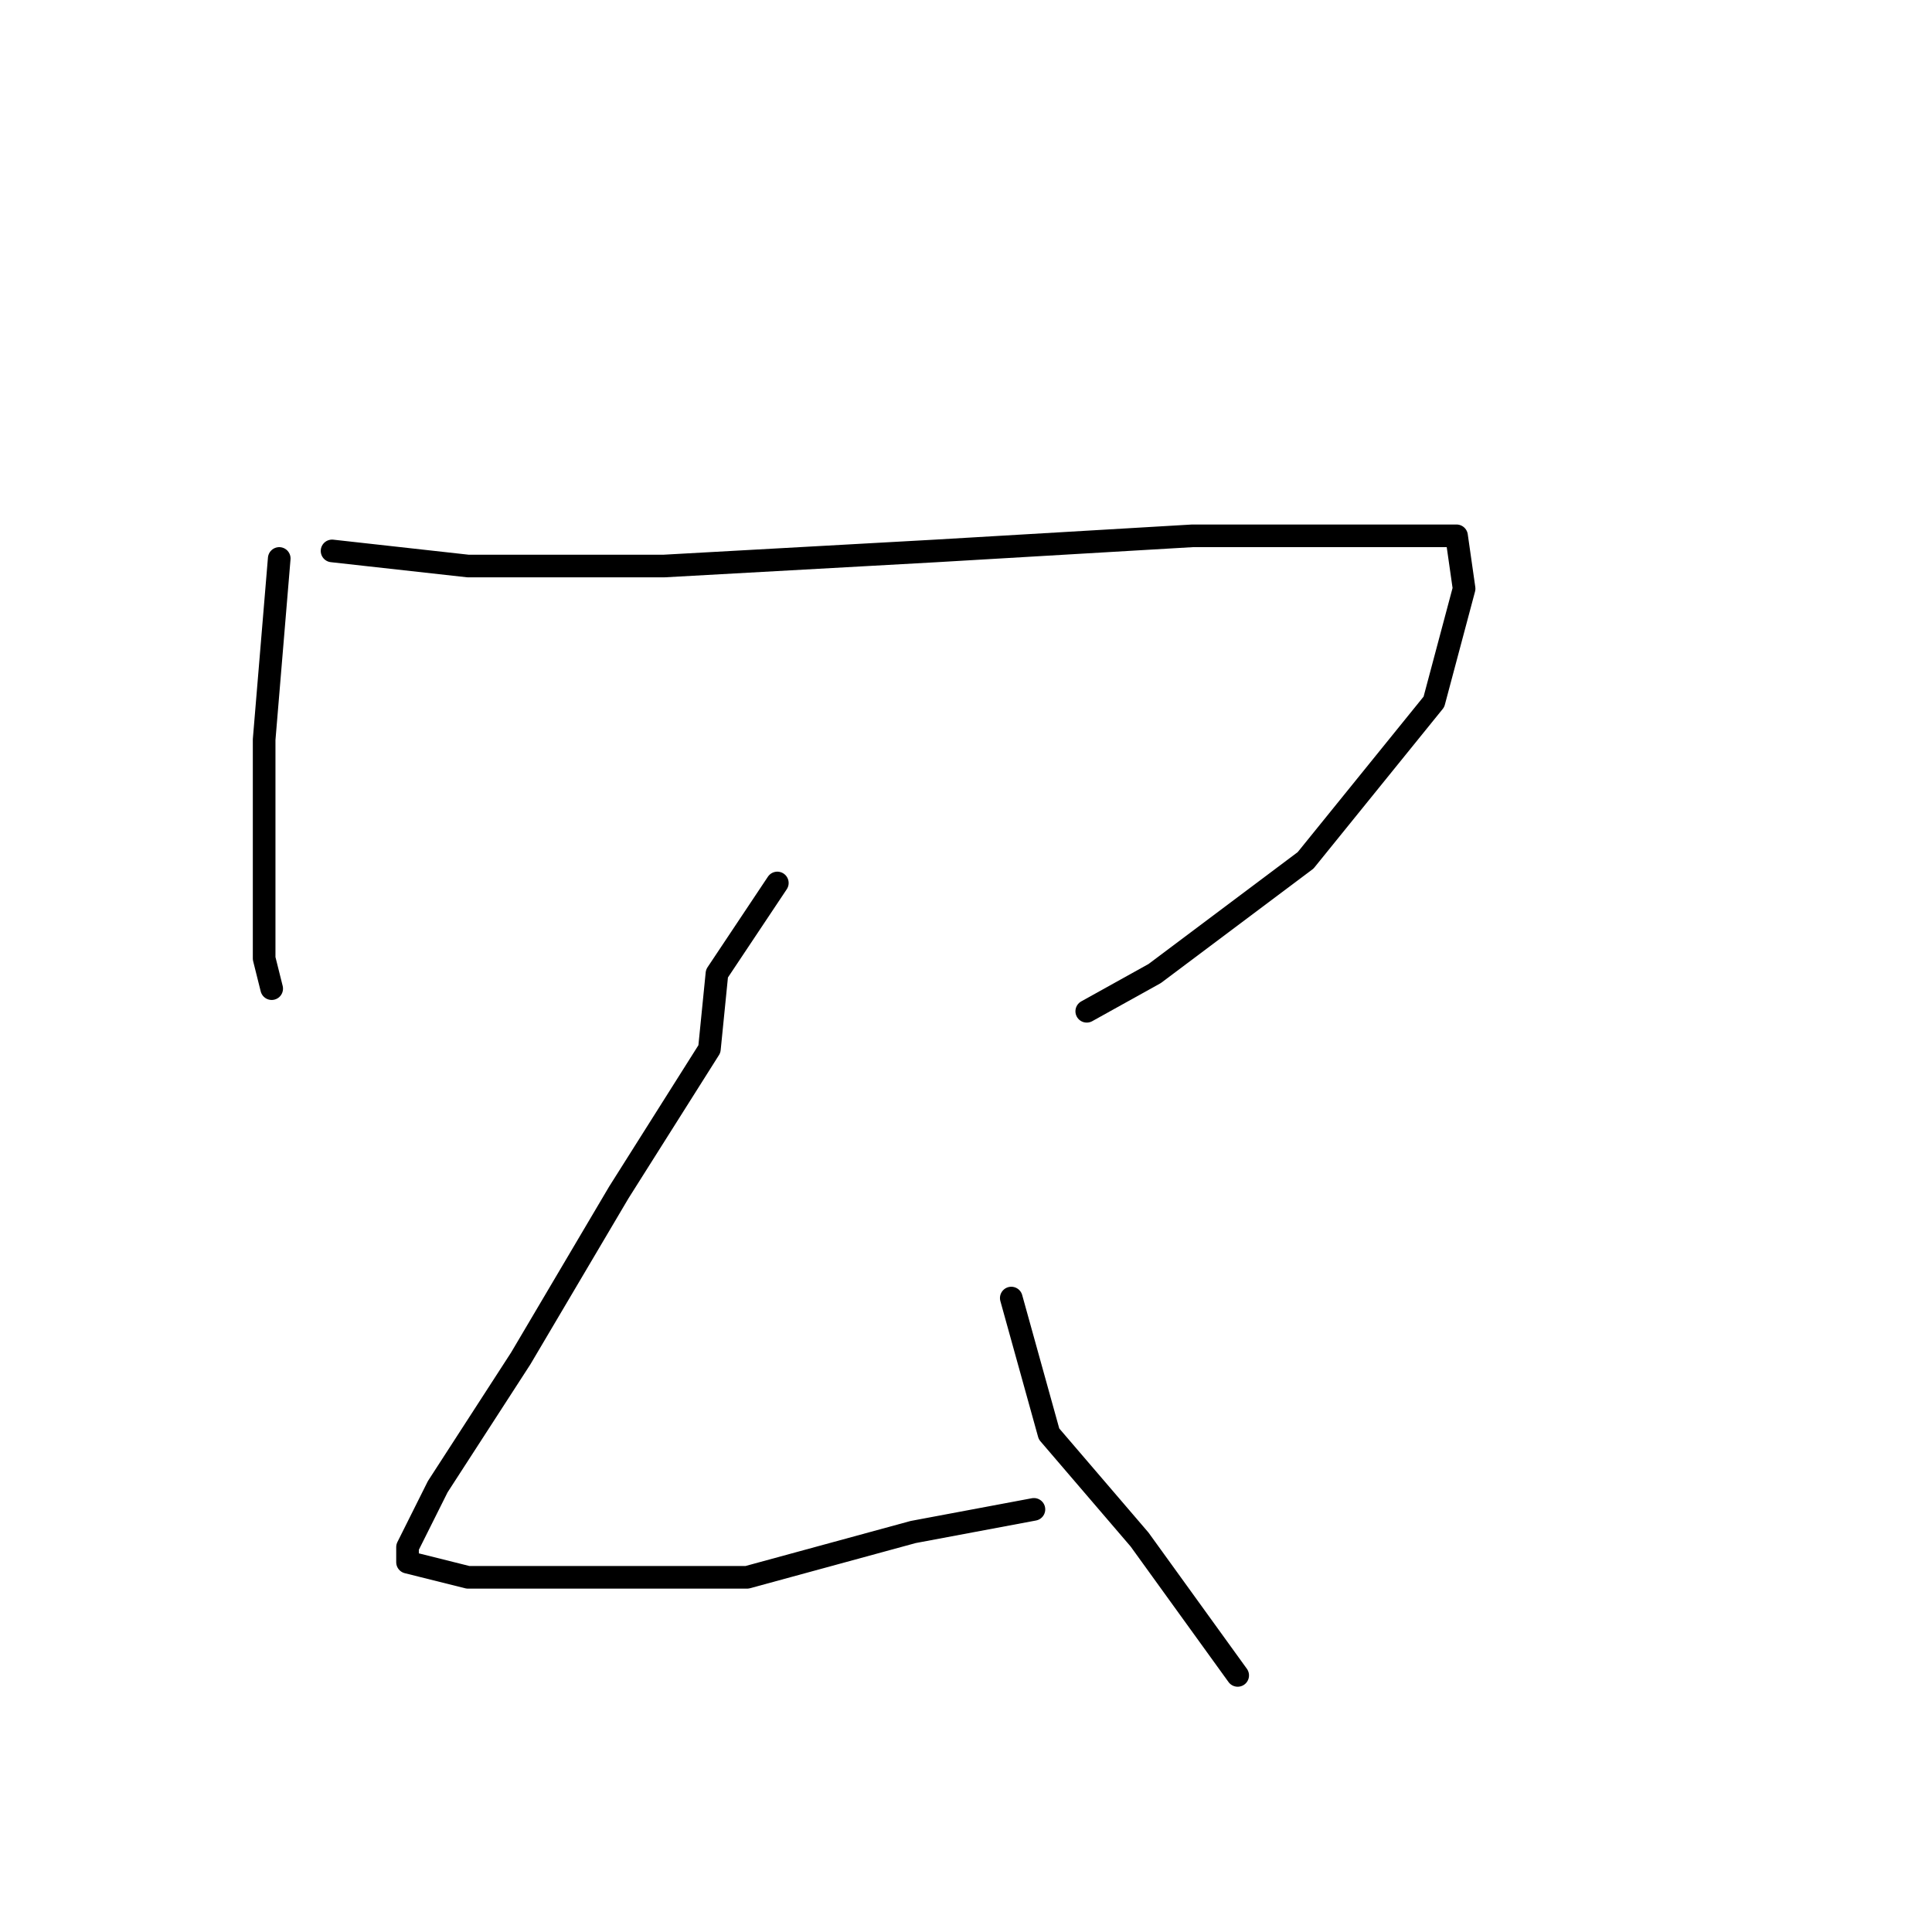 <?xml version="1.0" standalone="no"?>
    <svg width="256" height="256" xmlns="http://www.w3.org/2000/svg" version="1.1">
    <polyline stroke="black" stroke-width="3" stroke-linecap="round" fill="transparent" stroke-linejoin="round" points="37 74 35 98 35 114 35 127 36 131 36 131 " />
        <polyline stroke="black" stroke-width="3" stroke-linecap="round" fill="transparent" stroke-linejoin="round" points="44 73 62 75 88 75 124 73 158 71 181 71 193 71 194 78 190 93 173 114 153 129 144 134 144 134 " />
        <polyline stroke="black" stroke-width="3" stroke-linecap="round" fill="transparent" stroke-linejoin="round" points="103 117 95 129 94 139 82 158 69 180 58 197 54 205 54 207 62 209 78 209 99 209 121 203 137 200 137 200 " />
        <polyline stroke="black" stroke-width="3" stroke-linecap="round" fill="transparent" stroke-linejoin="round" points="134 172 139 190 151 204 164 222 164 222 " />
        </svg>
